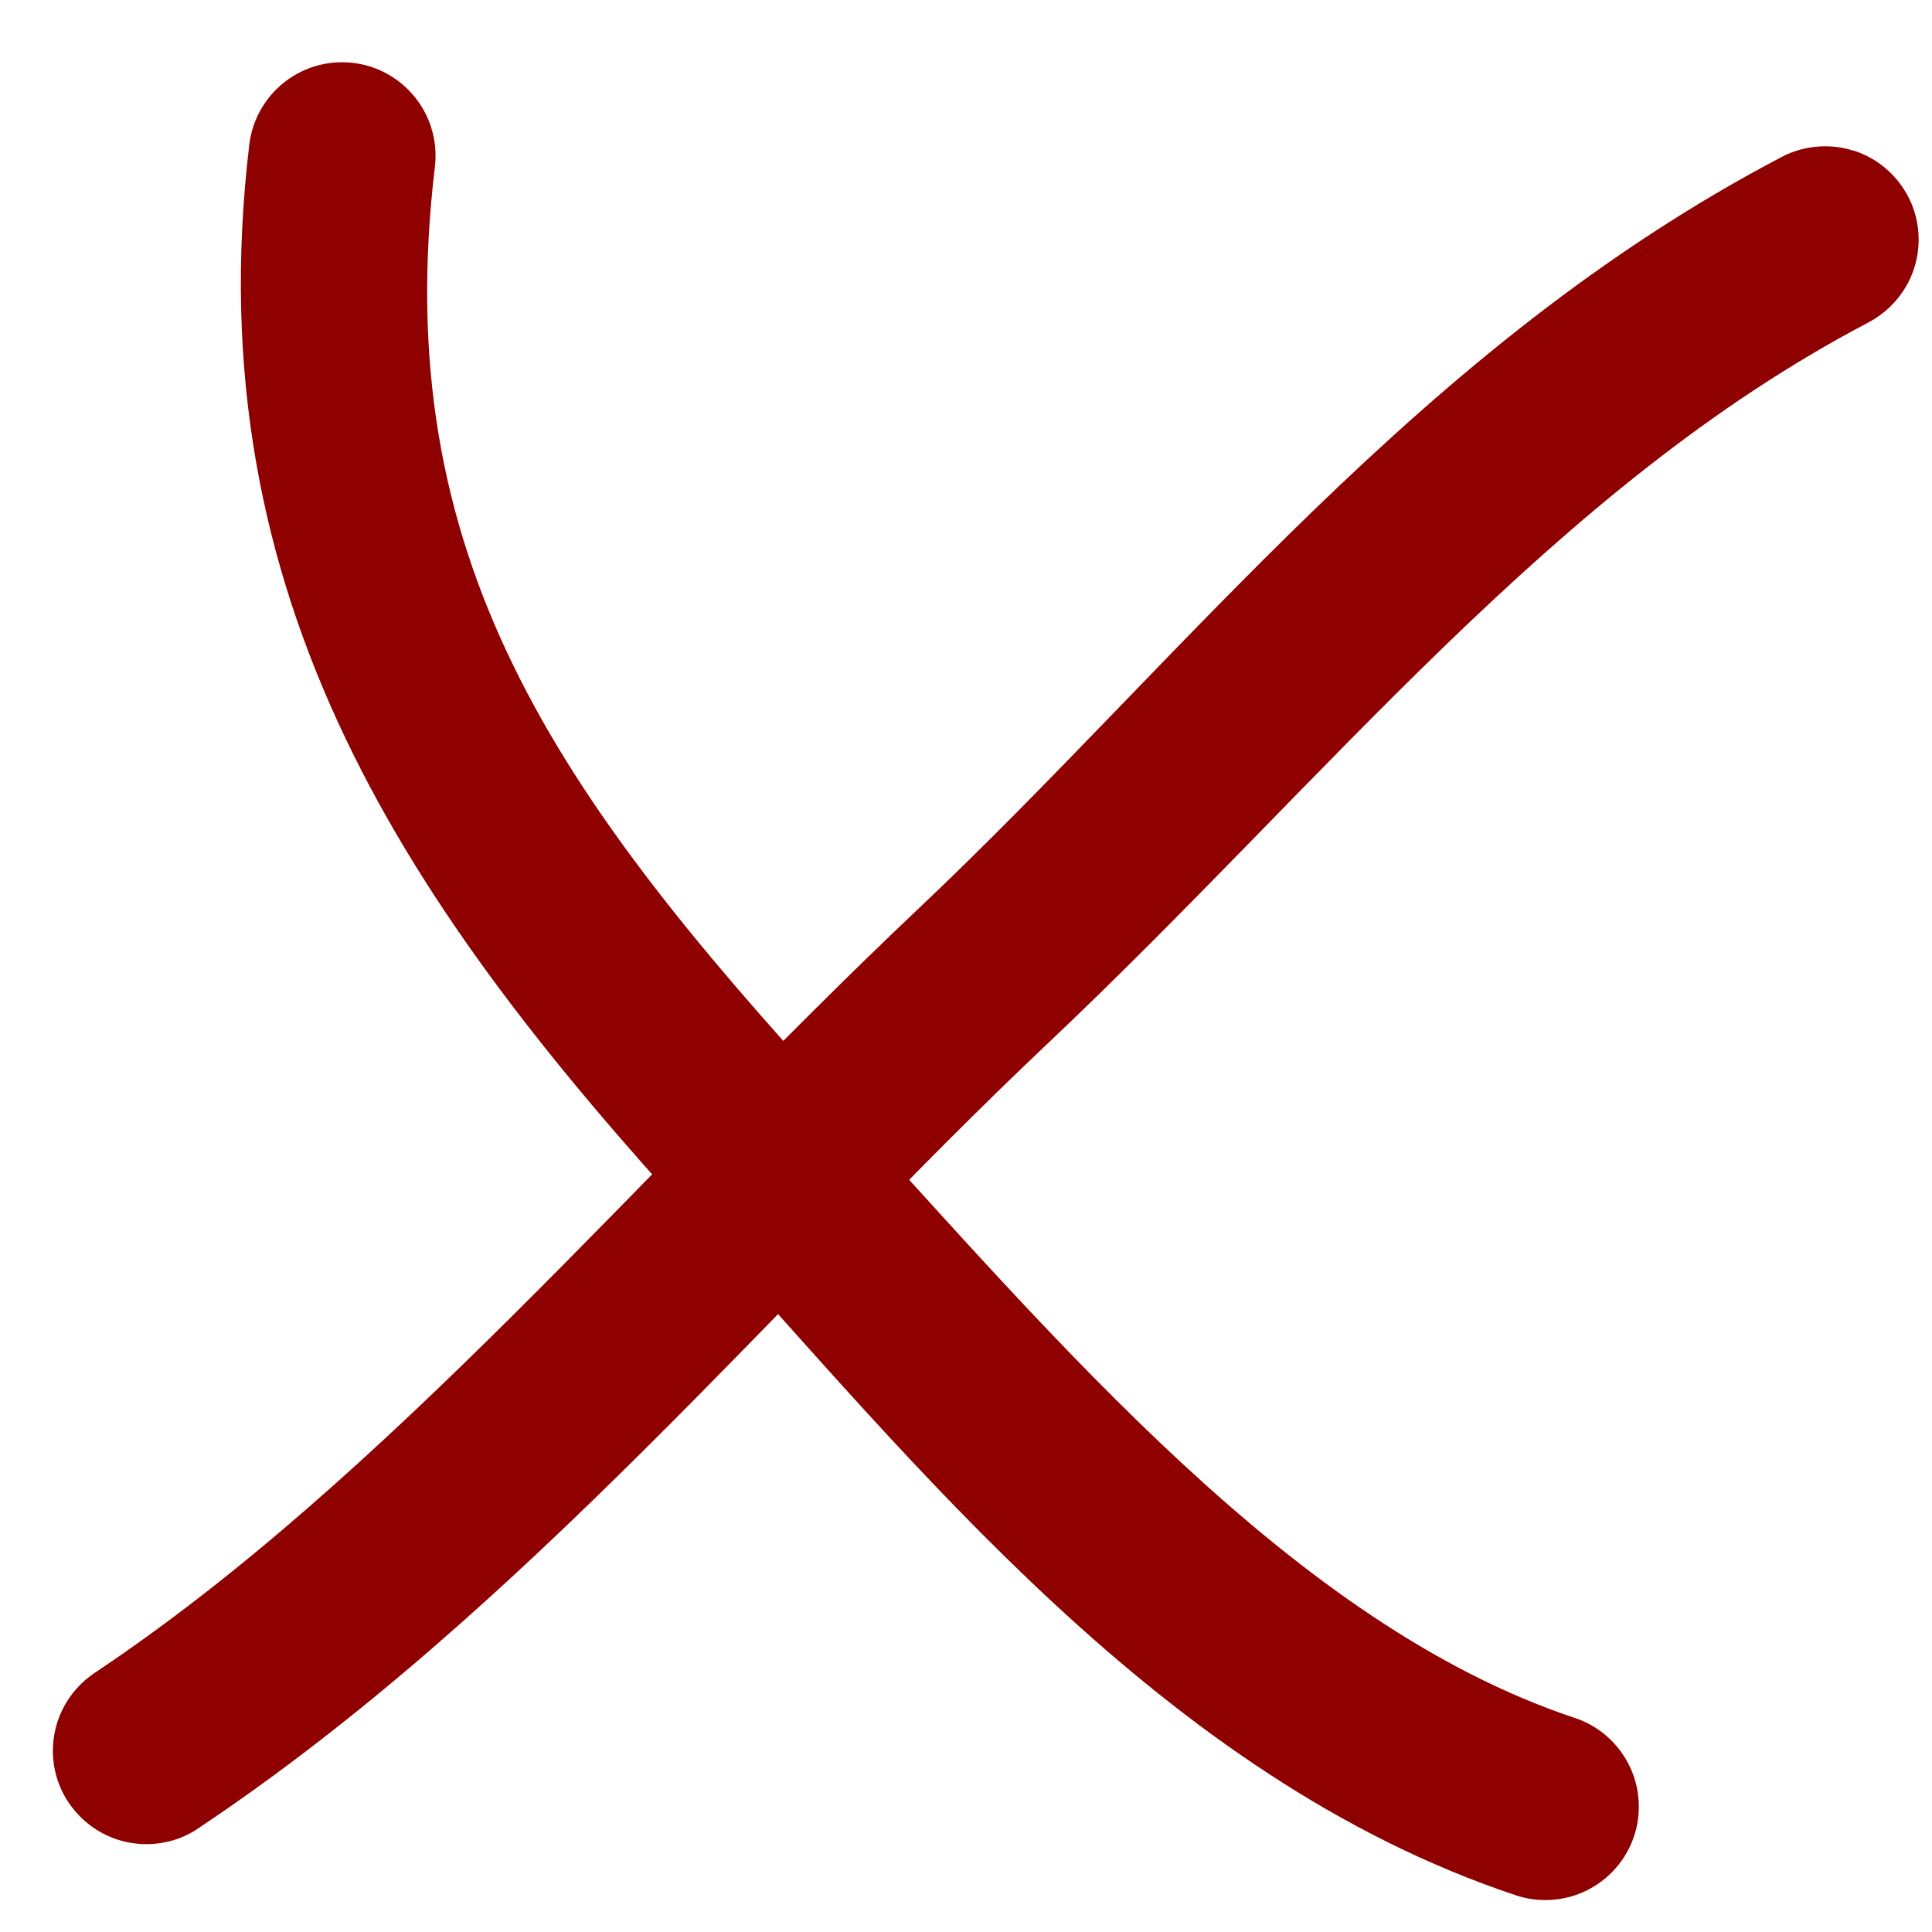 <!-- Generated by IcoMoon.io -->
<svg version="1.1" xmlns="http://www.w3.org/2000/svg" width="32" height="32" viewBox="0 0 32 32">
<title>cross_e</title>
<path fill="#8f0000" d="M30.692 2.494c-0.138-0.045-0.298-0.071-0.463-0.071-0.262 0-0.509 0.065-0.725 0.18l0.008-0.004c-5.972 3.128-9.902 8.296-14.3 12.452-4.561 4.31-8.802 9.429-13.647 12.659-0.418 0.282-0.689 0.753-0.689 1.288 0 0.32 0.097 0.617 0.264 0.864l-0.004-0.006c0.282 0.418 0.753 0.689 1.288 0.689 0.32 0 0.618-0.097 0.864-0.264l-0.006 0.003c5.39-3.594 9.701-8.871 14.056-12.986 4.639-4.383 8.407-9.232 13.611-11.958 0.497-0.264 0.83-0.779 0.83-1.372 0-0.263-0.066-0.51-0.181-0.727l0.004 0.008c-0.193-0.361-0.513-0.632-0.9-0.755l-0.011-0.003z"></path>
<path fill="#8f0000" d="M5.851 1.042c-0.055-0.007-0.119-0.011-0.184-0.011-0.791 0-1.443 0.593-1.537 1.358l-0.001 0.007c-0.902 7.555 2.678 12.698 7.399 17.861 3.61 3.947 7.712 9.179 13.579 11.135 0.146 0.050 0.314 0.079 0.489 0.079 0.679 0 1.257-0.438 1.465-1.046l0.003-0.011c0.051-0.146 0.080-0.315 0.080-0.49 0-0.68-0.439-1.258-1.049-1.466l-0.011-0.003c-4.654-1.551-8.563-6.23-12.272-10.286-4.579-5.007-7.383-8.925-6.609-15.405 0.007-0.055 0.011-0.119 0.011-0.184 0-0.79-0.592-1.442-1.356-1.537l-0.008-0.001z"></path>
</svg>

